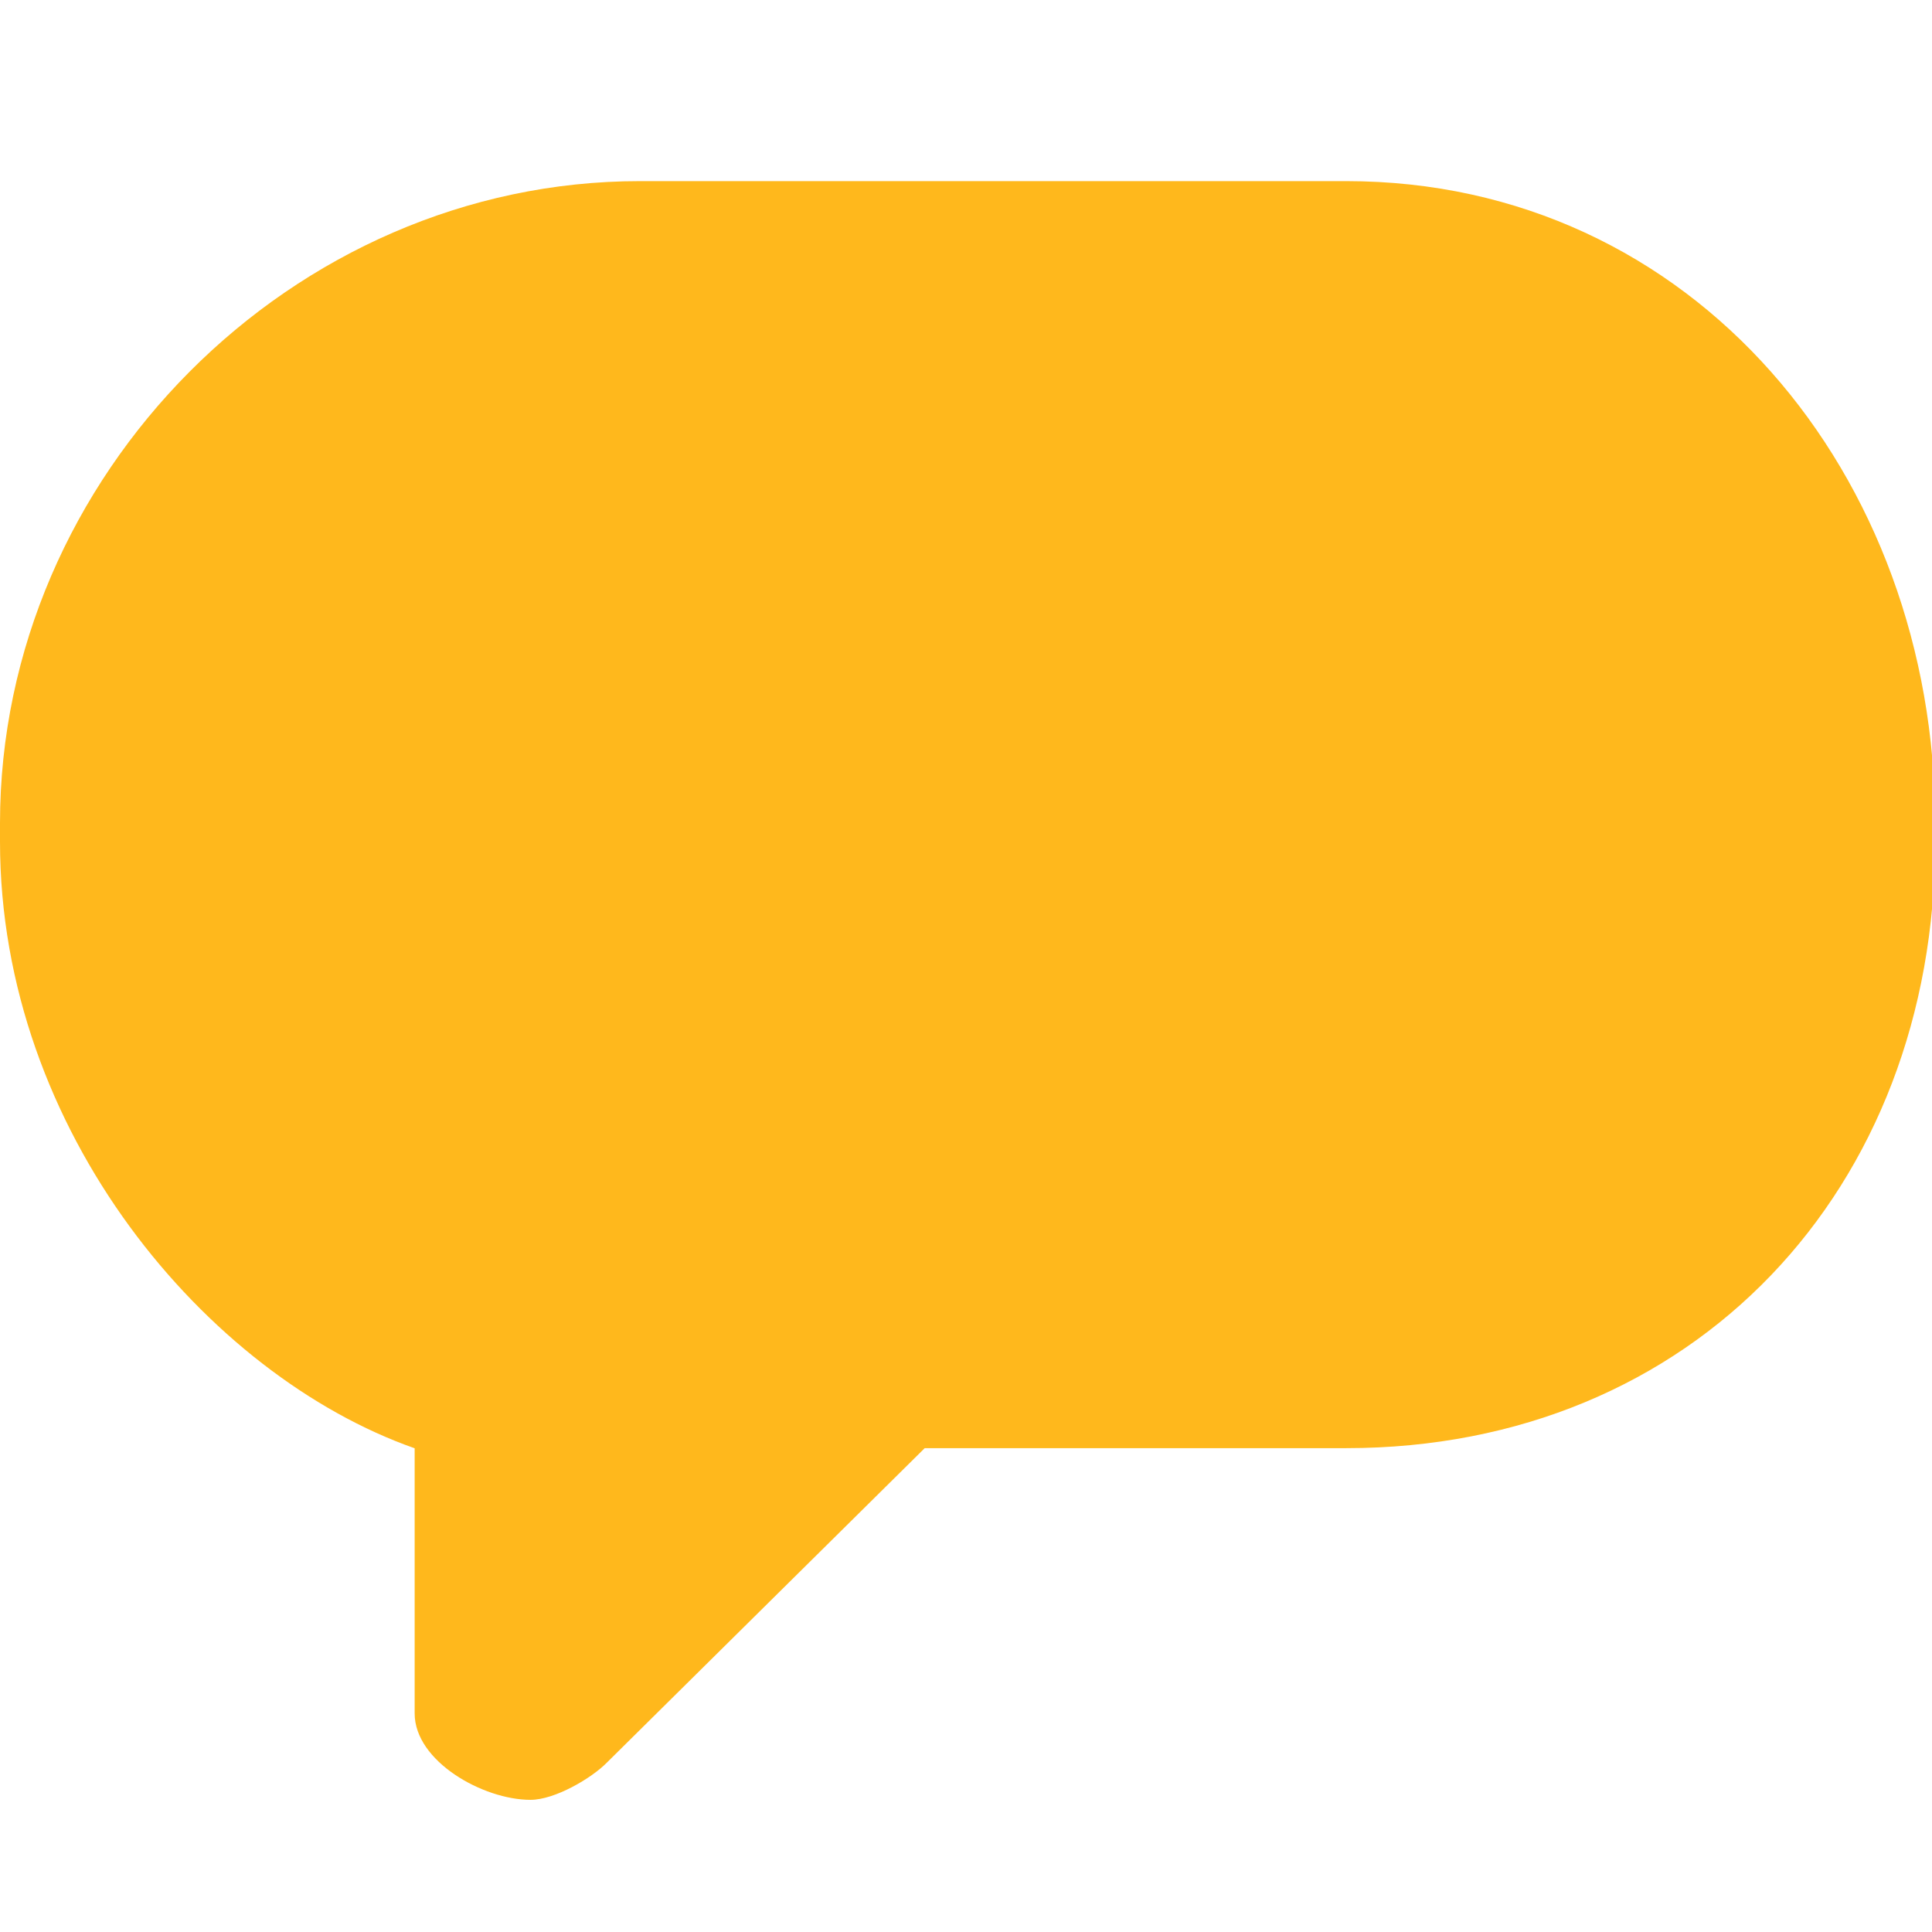 <?xml version="1.0" encoding="iso-8859-1"?>
<!-- Generator: Adobe Illustrator 18.1.1, SVG Export Plug-In . SVG Version: 6.00 Build 0)  -->
<!DOCTYPE svg PUBLIC "-//W3C//DTD SVG 1.1//EN" "http://www.w3.org/Graphics/SVG/1.1/DTD/svg11.dtd">
<svg version="1.1" id="Layer_1" xmlns="http://www.w3.org/2000/svg" xmlns:xlink="http://www.w3.org/1999/xlink" x="0px" y="0px"
	 viewBox="0 0 32 32" enable-background="new 0 0 32 32" xml:space="preserve">
<g>
	<defs>
		<rect id="SVGID_3_" x="0" y="3" width="32.052" height="26.812"/>
	</defs>
	<clipPath id="SVGID_2_">
		<use xlink:href="#SVGID_3_"  overflow="visible"/>
	</clipPath>
	<path clip-path="url(#SVGID_2_)" fill="#FFB81C" d="M22.296,3H10.597C4.838,3,0,7.876,0,13.634v0.305
		c0,4.806,3.434,8.842,6.868,10.049v0.377v4.015c0,0.793,1.133,1.431,1.919,1.431c0.401,0,1.01-0.356,1.267-0.619l5.262-5.206h0.396
		h6.584c5.759,0,9.756-4.288,9.756-10.047v-0.305C32.052,7.876,28.055,3,22.296,3"/>
</g>
</svg>
